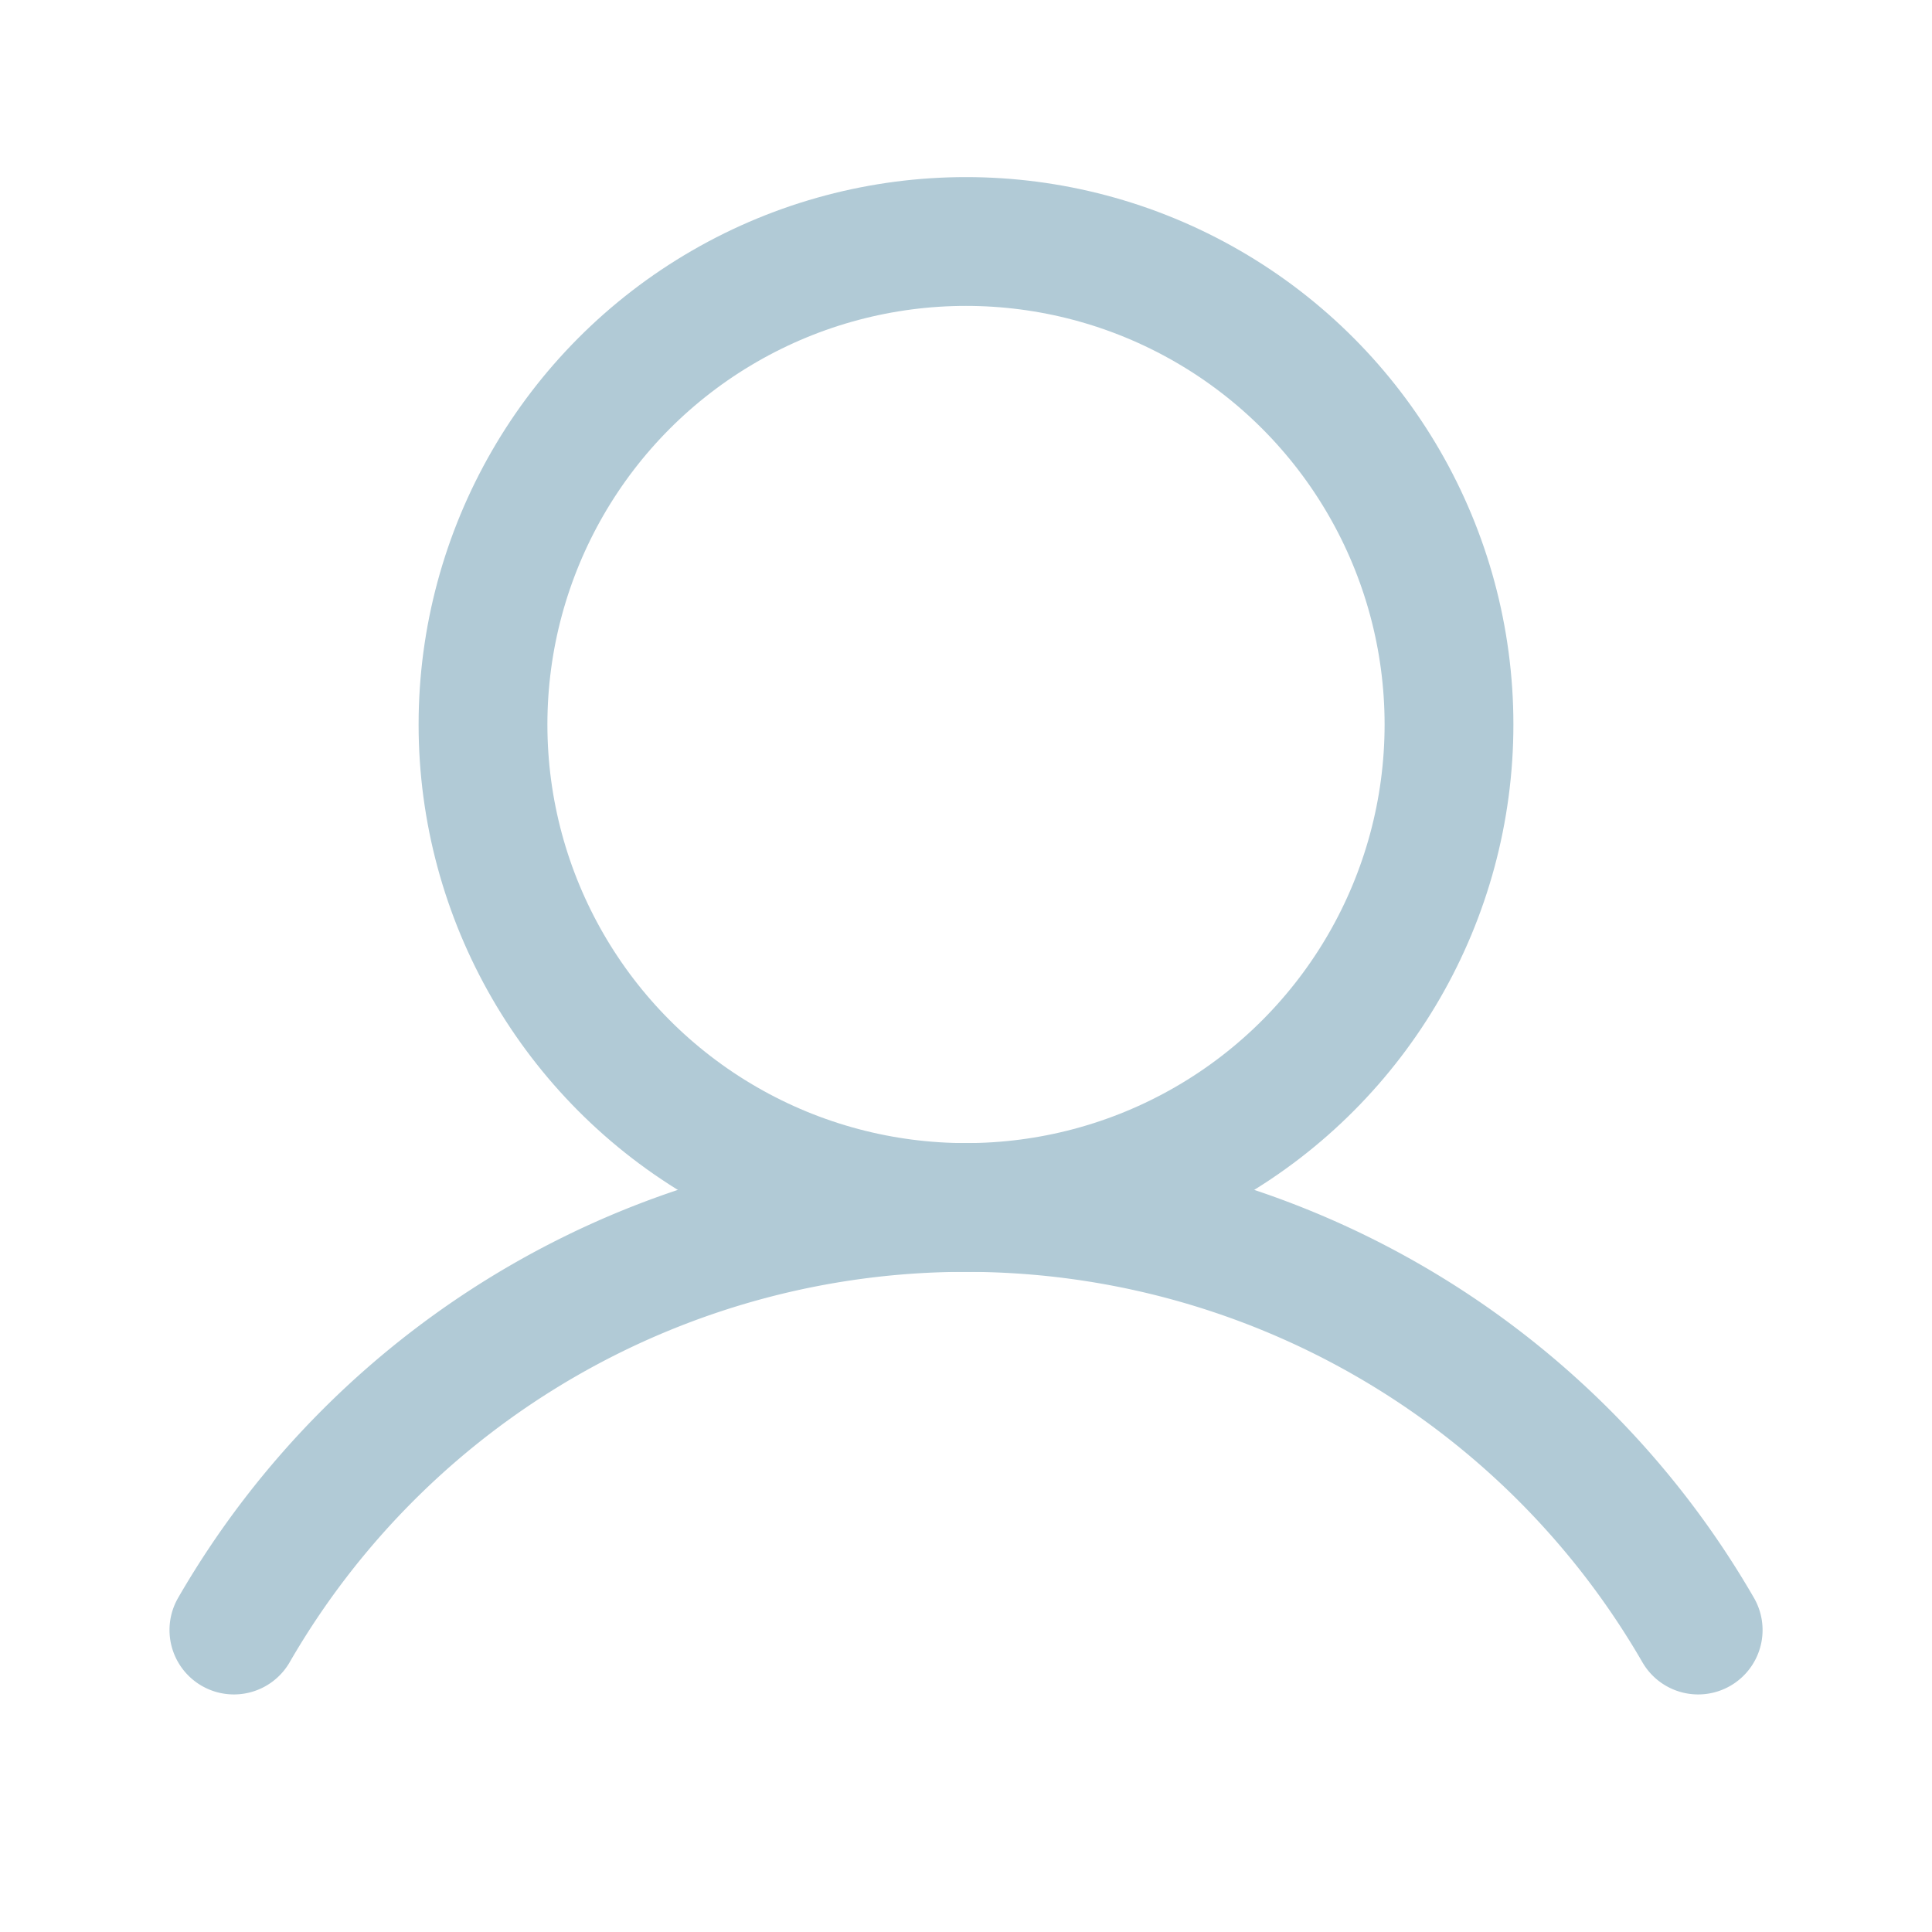<svg id="icon-gnb-4" xmlns="http://www.w3.org/2000/svg" width="30" height="30" viewBox="0 0 30 30">
    <defs>
        <style>
            .cls-2{fill:none;stroke:#b1cad6;stroke-linecap:round;stroke-linejoin:round;stroke-width:2px}
        </style>
    </defs>
    <path id="Rectangle_46" data-name="Rectangle 46" style="fill:none" d="M0 0h30v30H0z"/>
    <circle id="Ellipse_2" data-name="Ellipse 2" class="cls-2" cx="7.5" cy="7.5" r="7.5" transform="translate(7.5 3.75)"/>
    <path id="Path_13" data-name="Path 13" class="cls-2" d="M30.989 166.561a13.129 13.129 0 0 1 22.737 0" transform="translate(-27.357 -141.25)"/>
</svg>
